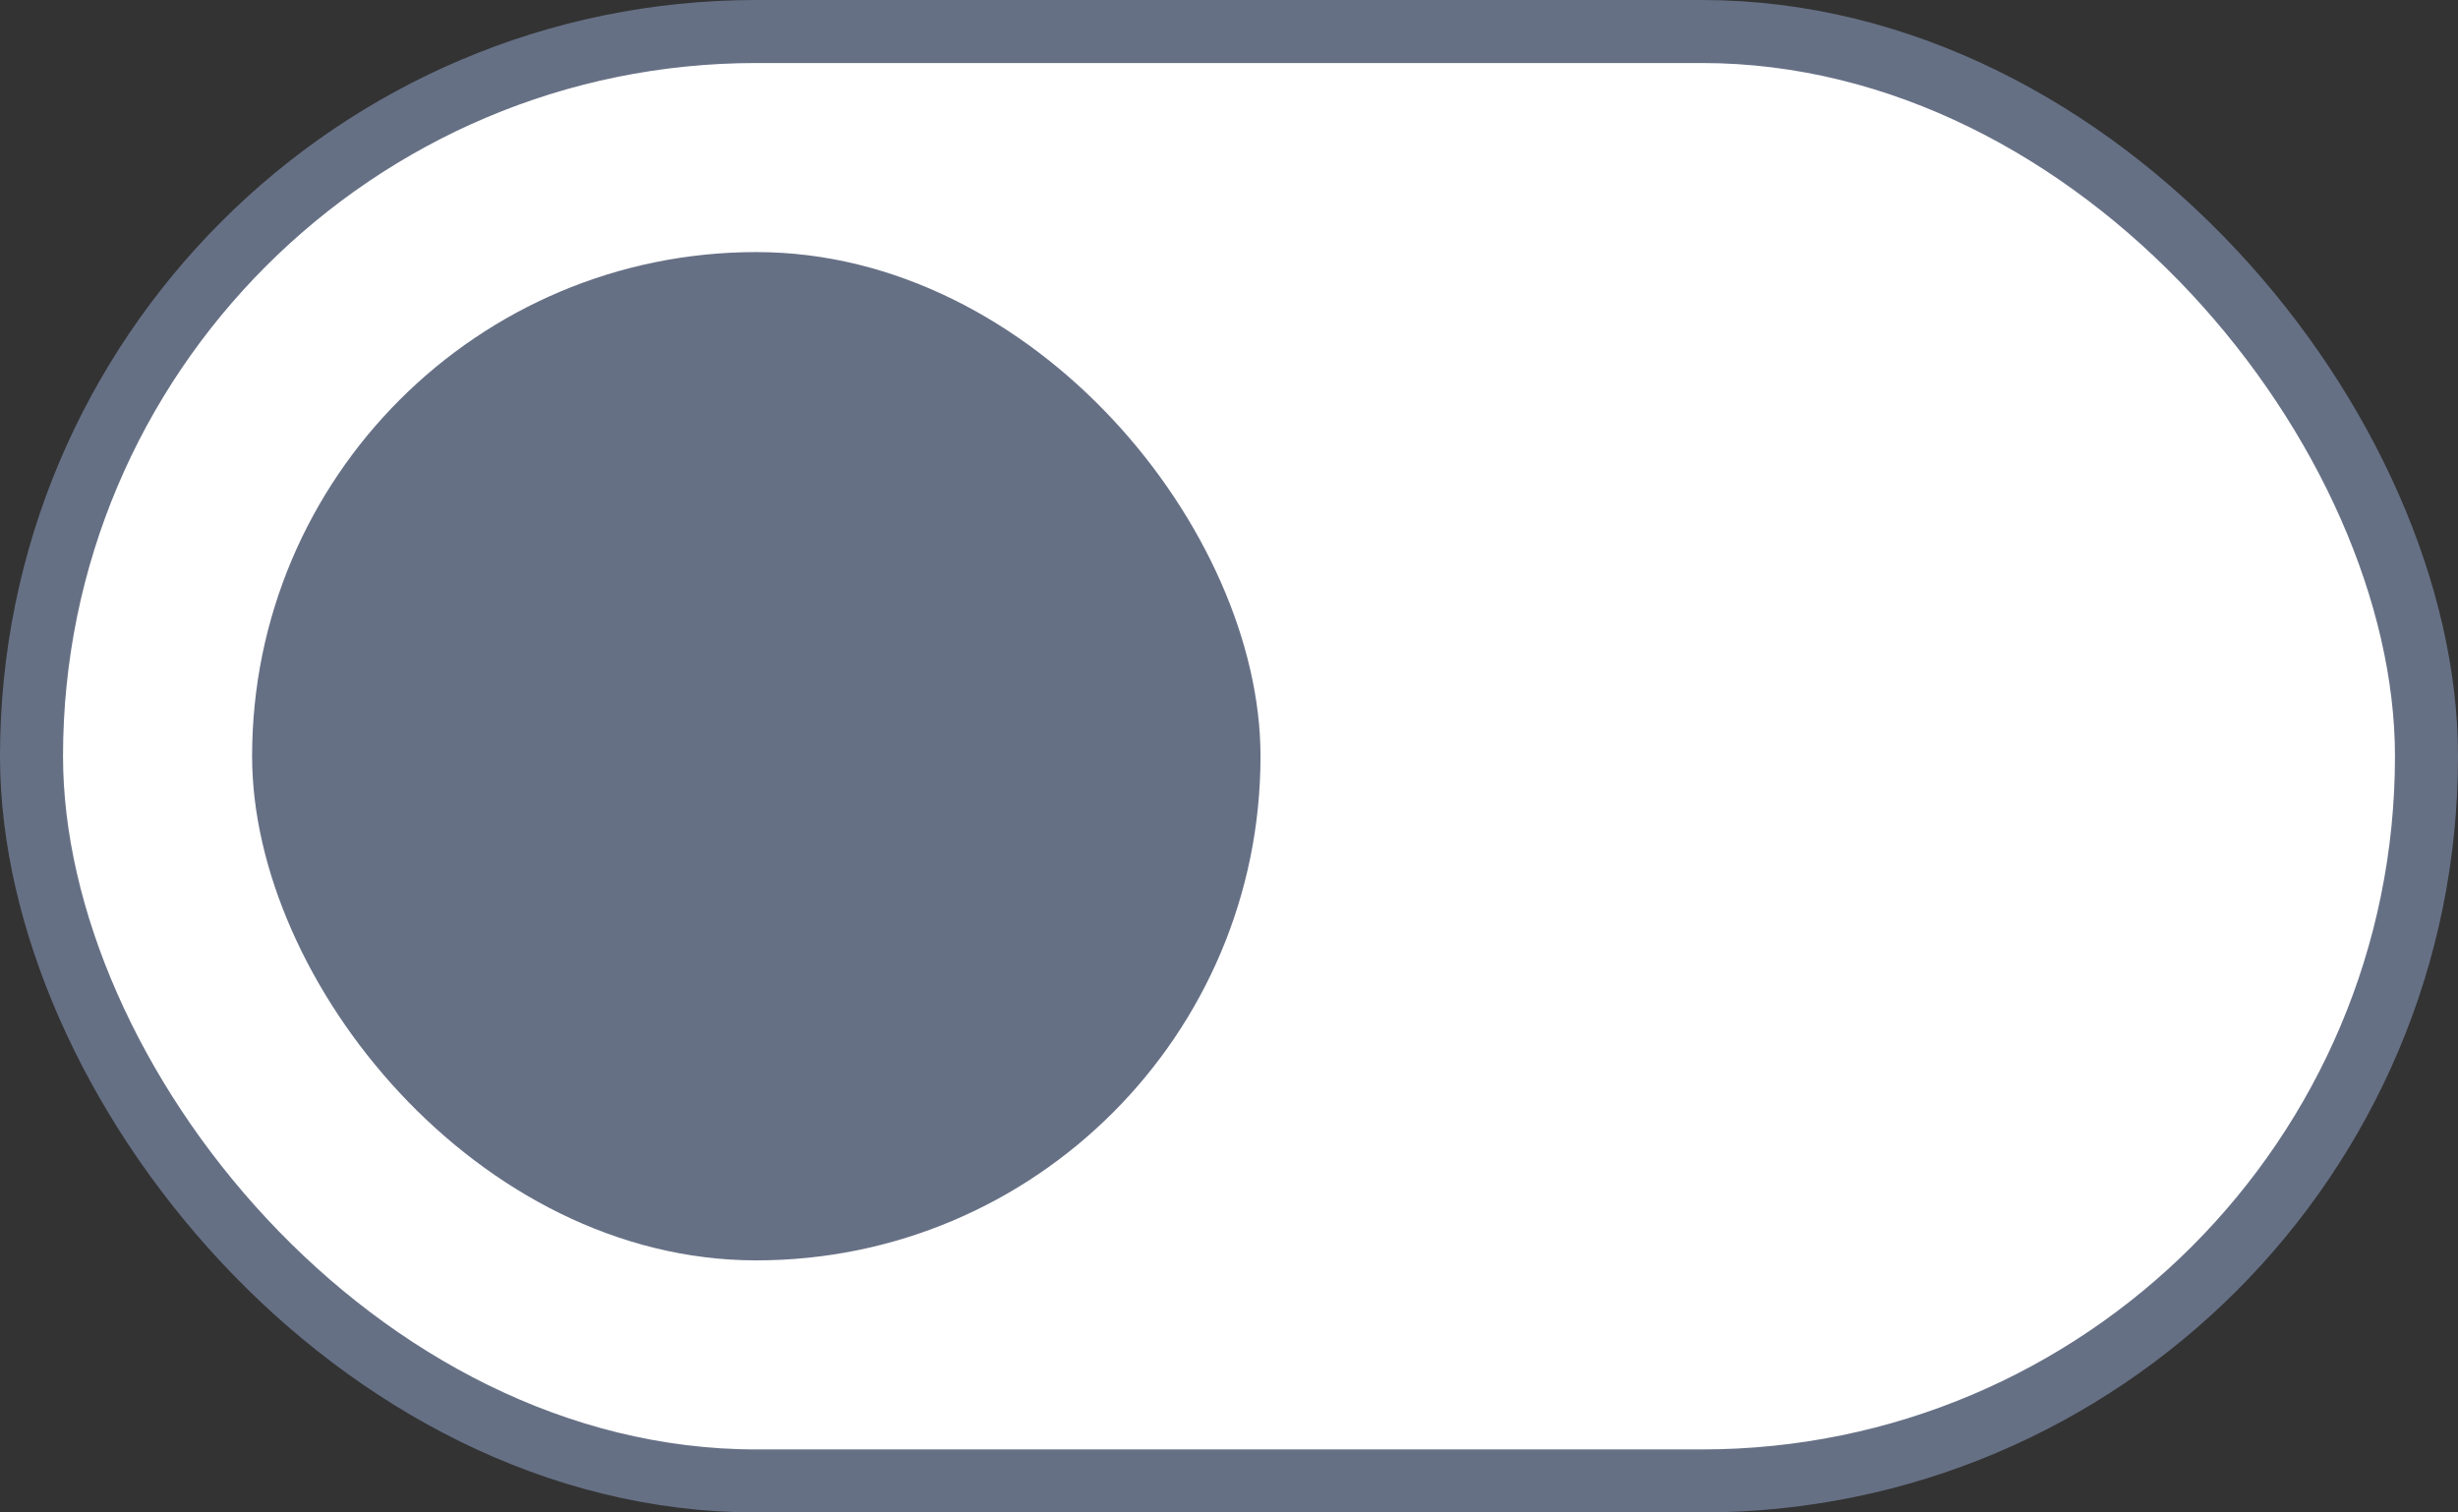 <svg width="39" height="24" viewBox="0 0 39 24" fill="none" xmlns="http://www.w3.org/2000/svg">
<rect x="0" y="0" width="39" height="24" fill="#333333" stroke="none"/>
<rect x="0.5" y="0.5" width="38" height="23" rx="11.5" fill="white"/>
<rect x="0.5" y="0.5" width="38" height="23" rx="11.5" stroke="#667085"/>
<rect x="4" y="4" width="16" height="16" rx="8" fill="#667085"/>
</svg>
